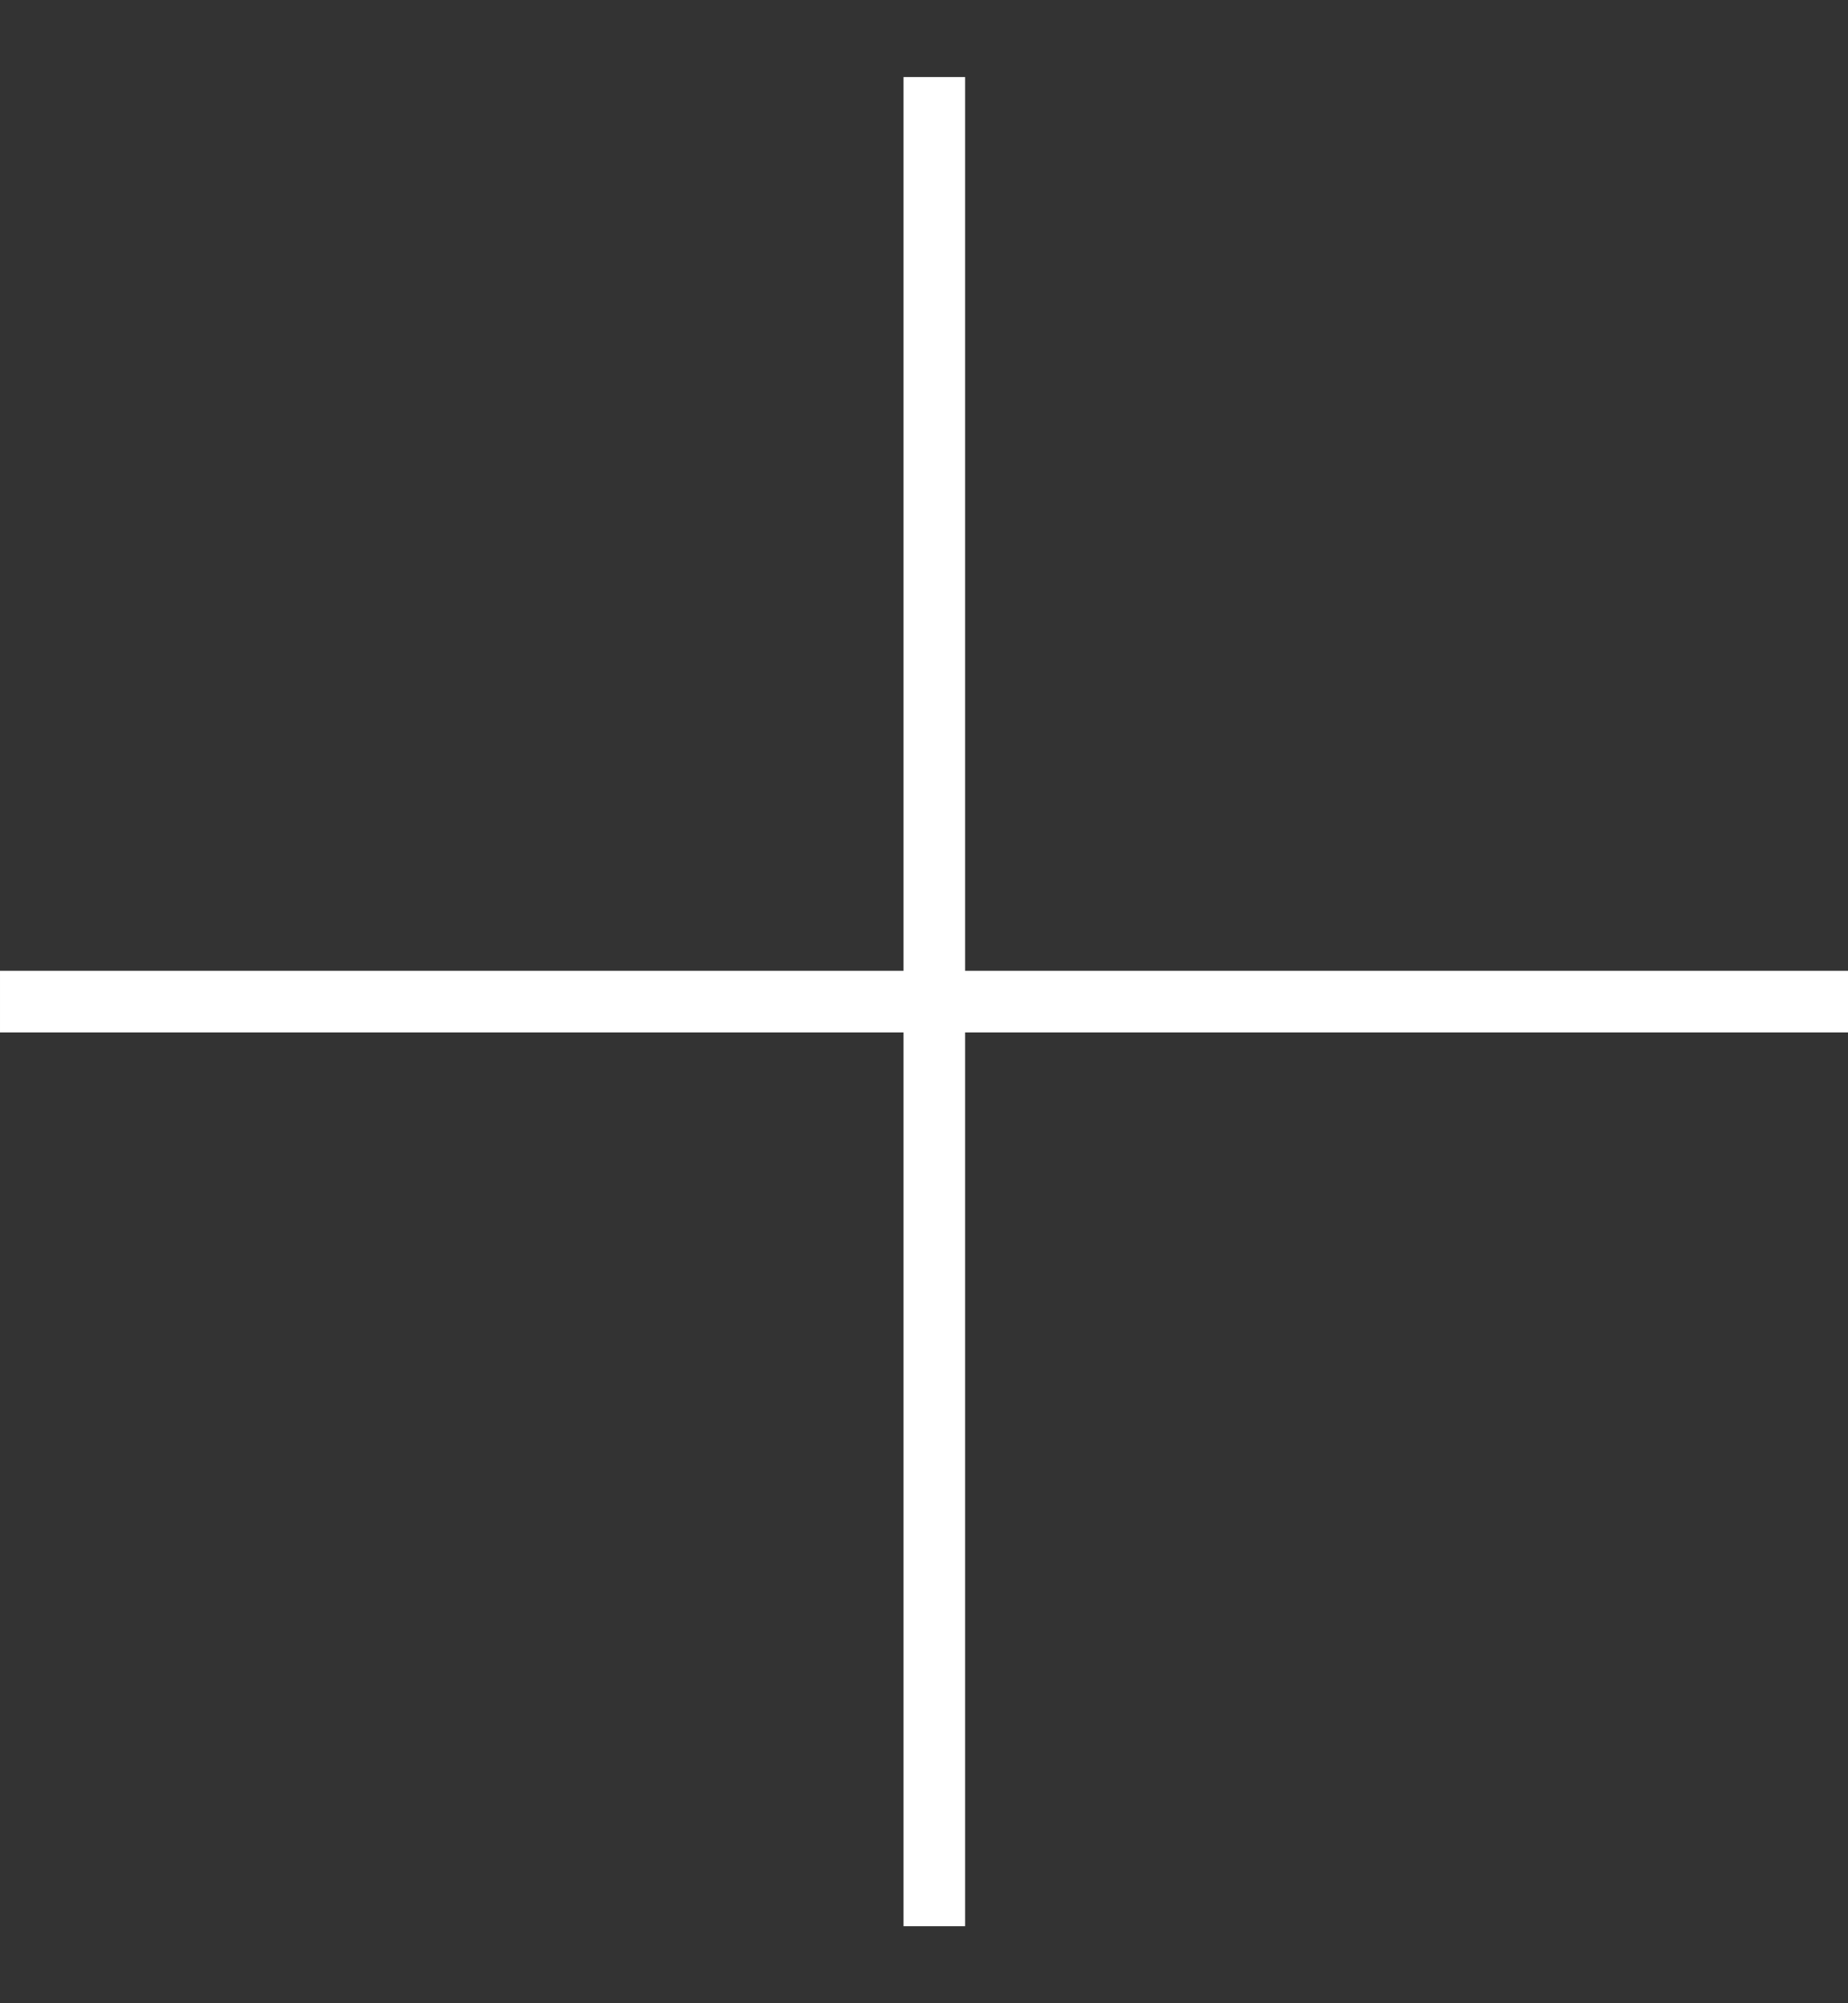 <svg width="12" height="13" viewBox="0 0 12 13" fill="none" xmlns="http://www.w3.org/2000/svg">
<rect x="0" y="0" width="12" height="13" fill="#333333" stroke="none"/>
<rect x="5.967" y="0.6" width="0.2" height="11.8" fill="white" stroke="white" stroke-width="0.2"/>
<rect x="11.9" y="6.4" width="0.2" height="11.8" transform="rotate(90 11.9 6.4)" fill="white" stroke="white" stroke-width="0.2"/>
</svg>
